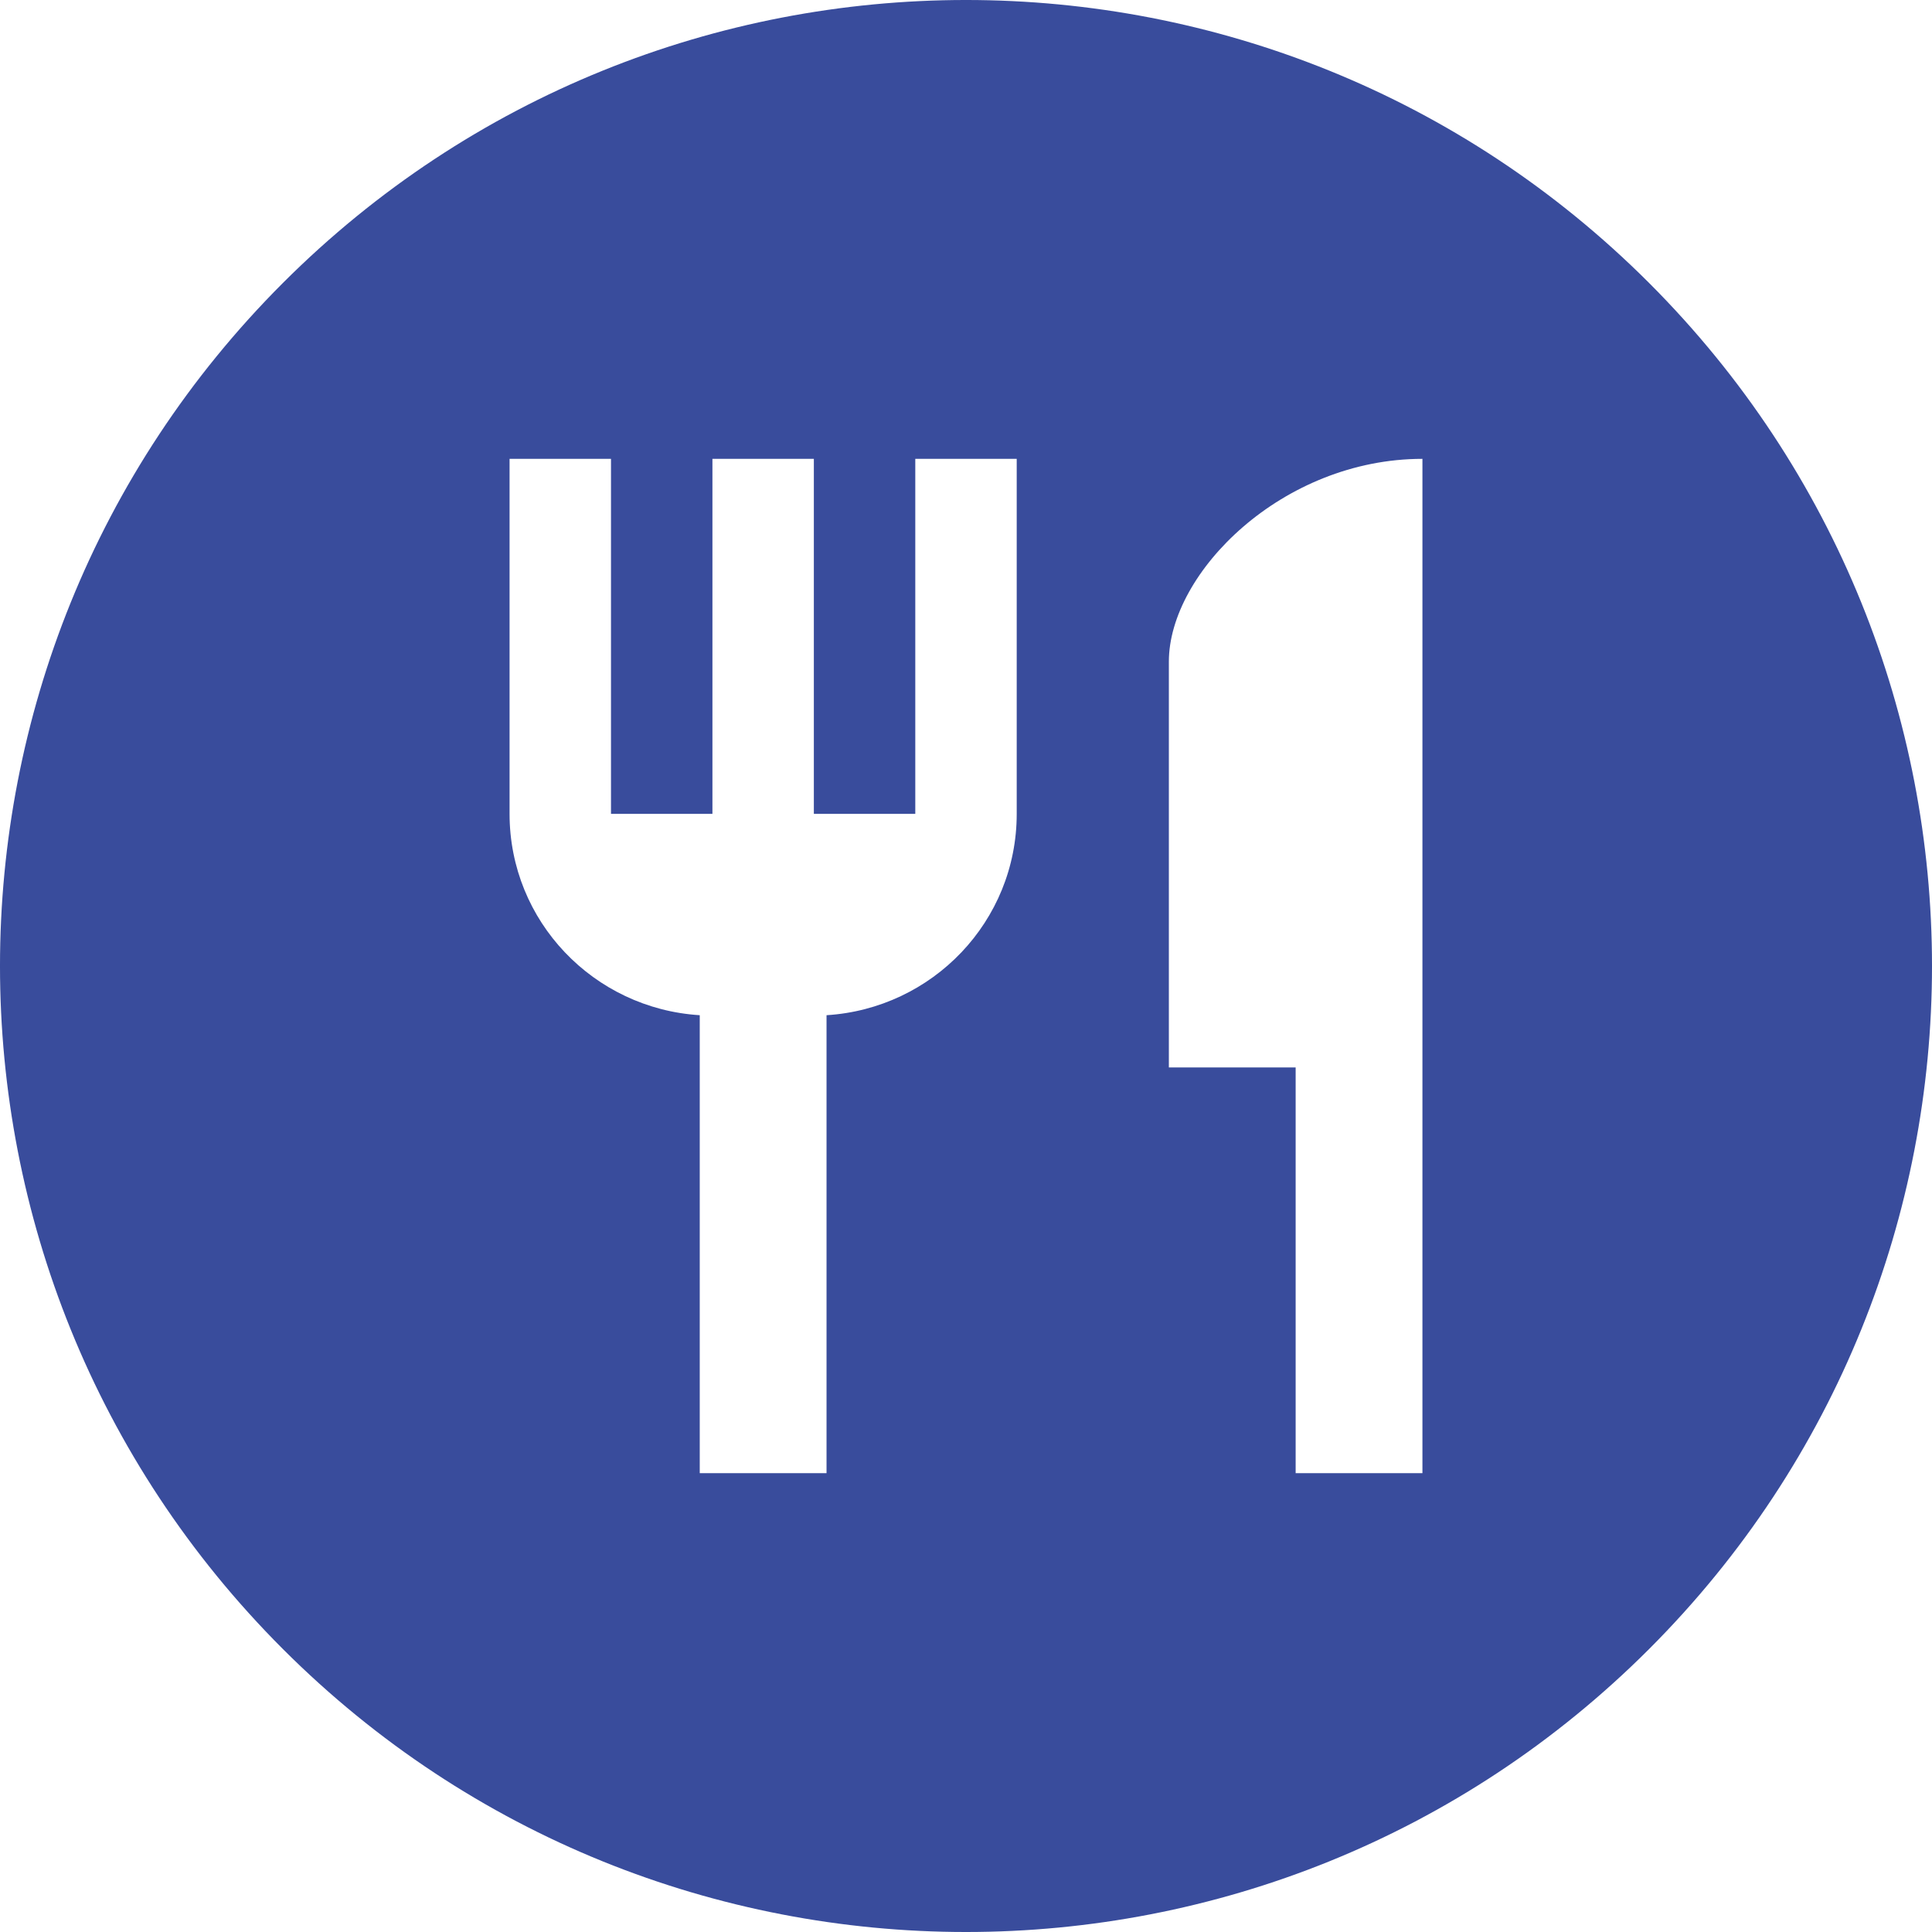 <svg version="1.1" xmlns="http://www.w3.org/2000/svg" xmlns:xlink="http://www.w3.org/1999/xlink" viewBox="0,0,1024,1024">
	<desc>restaurant icon - Licensed under Apache License v2.0 (http://www.apache.org/licenses/LICENSE-2.0) - Created with Iconfu.com - Derivative work of Material icons (Copyright Google Inc.)</desc>
	<g fill="#394c9c" fill-rule="nonzero" style="mix-blend-mode: normal">
		<path d="M874.04,874.04c-199.95,199.95 -524.13,199.95 -724.08,0c-199.95,-199.95 -199.95,-524.13 0,-724.08c199.95,-199.95 524.13,-199.95 724.08,0c199.95,199.95 199.95,524.13 0,724.08zM485.12,431.36h-53.76v-188.16h-53.76v188.16h-53.76v-188.16h-53.76v188.16c0,56.98 44.62,103.22 100.8,106.72v242.73h67.2v-242.73c56.18,-3.5 100.8,-49.73 100.8,-106.72v-188.16h-53.76zM619.52,350.72v215.04h67.2v215.04h67.2v-537.6c-74.19,0 -134.4,60.22 -134.4,107.52z"/>
	</g>
</svg>